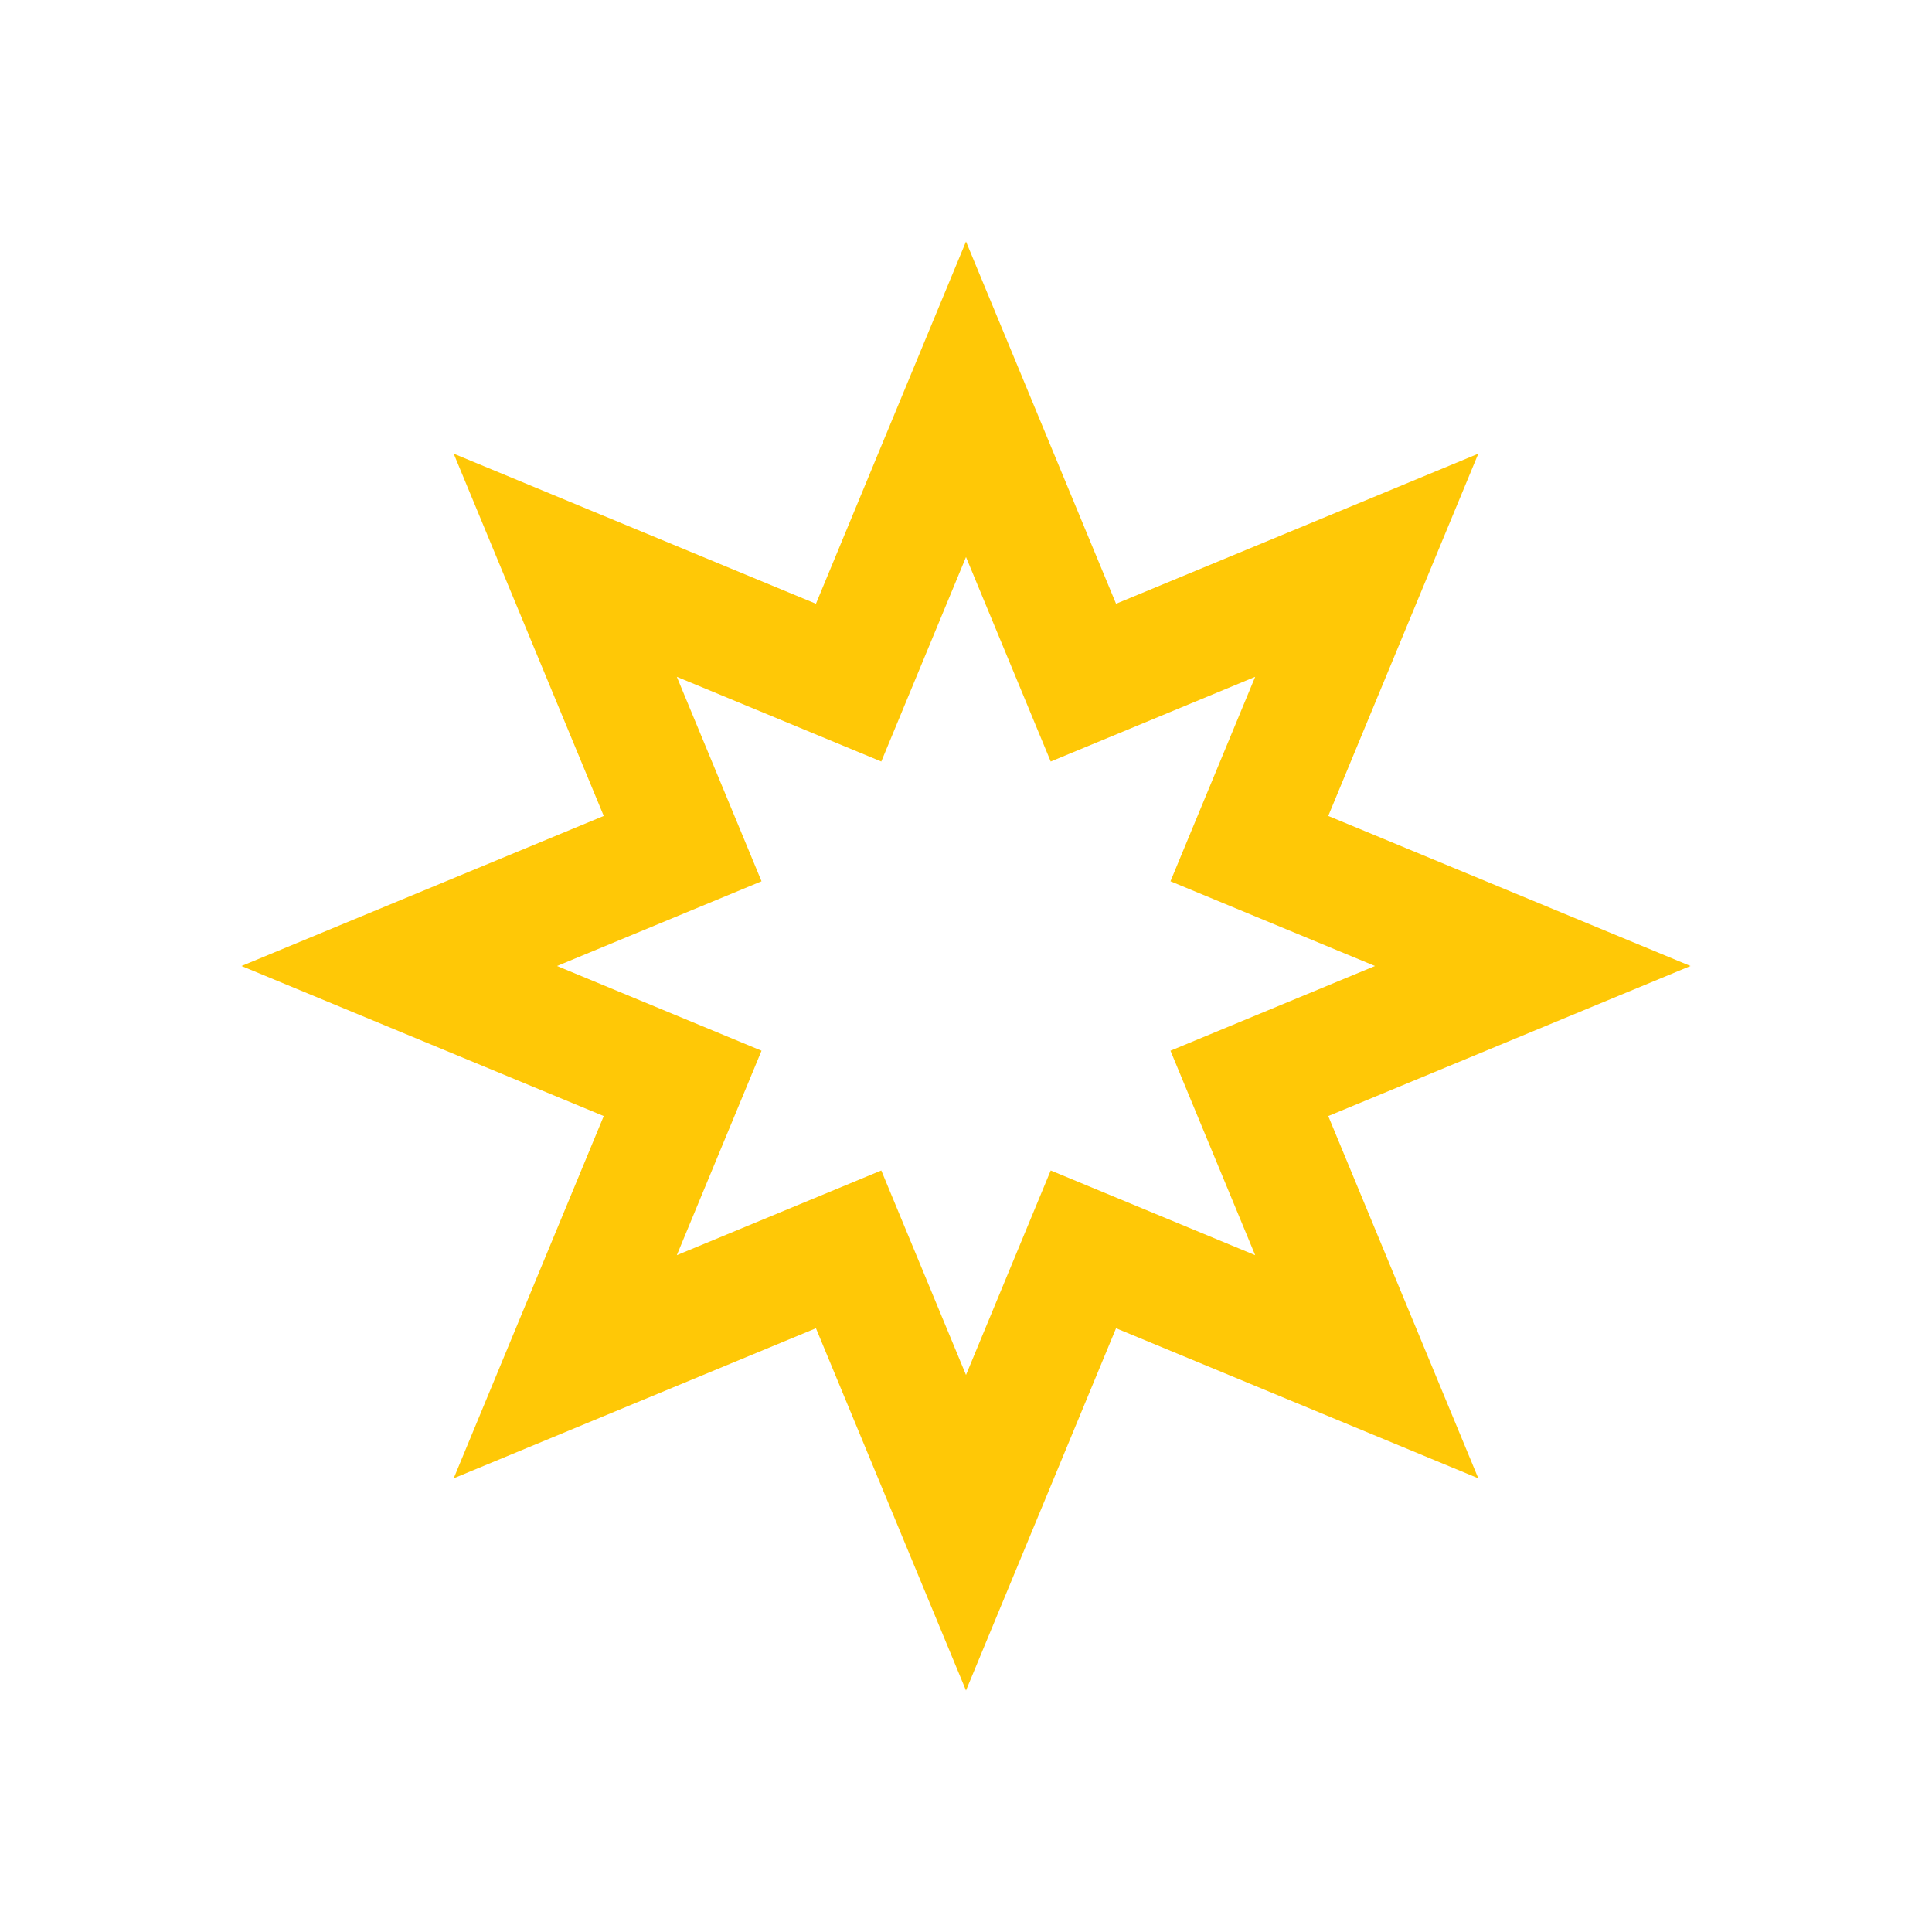 <?xml version="1.0" encoding="UTF-8" standalone="no"?><!DOCTYPE svg PUBLIC "-//W3C//DTD SVG 1.1//EN" "http://www.w3.org/Graphics/SVG/1.1/DTD/svg11.dtd"><svg width="100%" height="100%" viewBox="0 0 72 72" version="1.1" xmlns="http://www.w3.org/2000/svg" xmlns:xlink="http://www.w3.org/1999/xlink" xml:space="preserve" xmlns:serif="http://www.serif.com/" style="fill-rule:evenodd;clip-rule:evenodd;stroke-linejoin:round;stroke-miterlimit:2;"><path d="M36,9l5.592,13.5l13.5,-5.592l-5.592,13.5l13.5,5.592l-13.5,5.592l5.592,13.5l-13.5,-5.592l-5.592,13.5l-5.592,-13.5l-13.5,5.592l5.592,-13.5l-13.5,-5.592l13.5,-5.592l-5.592,-13.5l13.5,5.592l5.592,-13.5Zm0,11.759l3.157,7.621l7.62,-3.157c-0,0 -3.157,7.62 -3.157,7.62l7.621,3.157c-0,0 -7.621,3.157 -7.621,3.157l3.157,7.62c-0,-0 -7.62,-3.157 -7.62,-3.157l-3.157,7.621c-0,-0 -3.157,-7.621 -3.157,-7.621l-7.62,3.157c0,-0 3.157,-7.62 3.157,-7.62l-7.621,-3.157c0,-0 7.621,-3.157 7.621,-3.157l-3.157,-7.62c0,0 7.62,3.157 7.62,3.157l3.157,-7.621Z" style="fill:#ffc806;"/></svg>